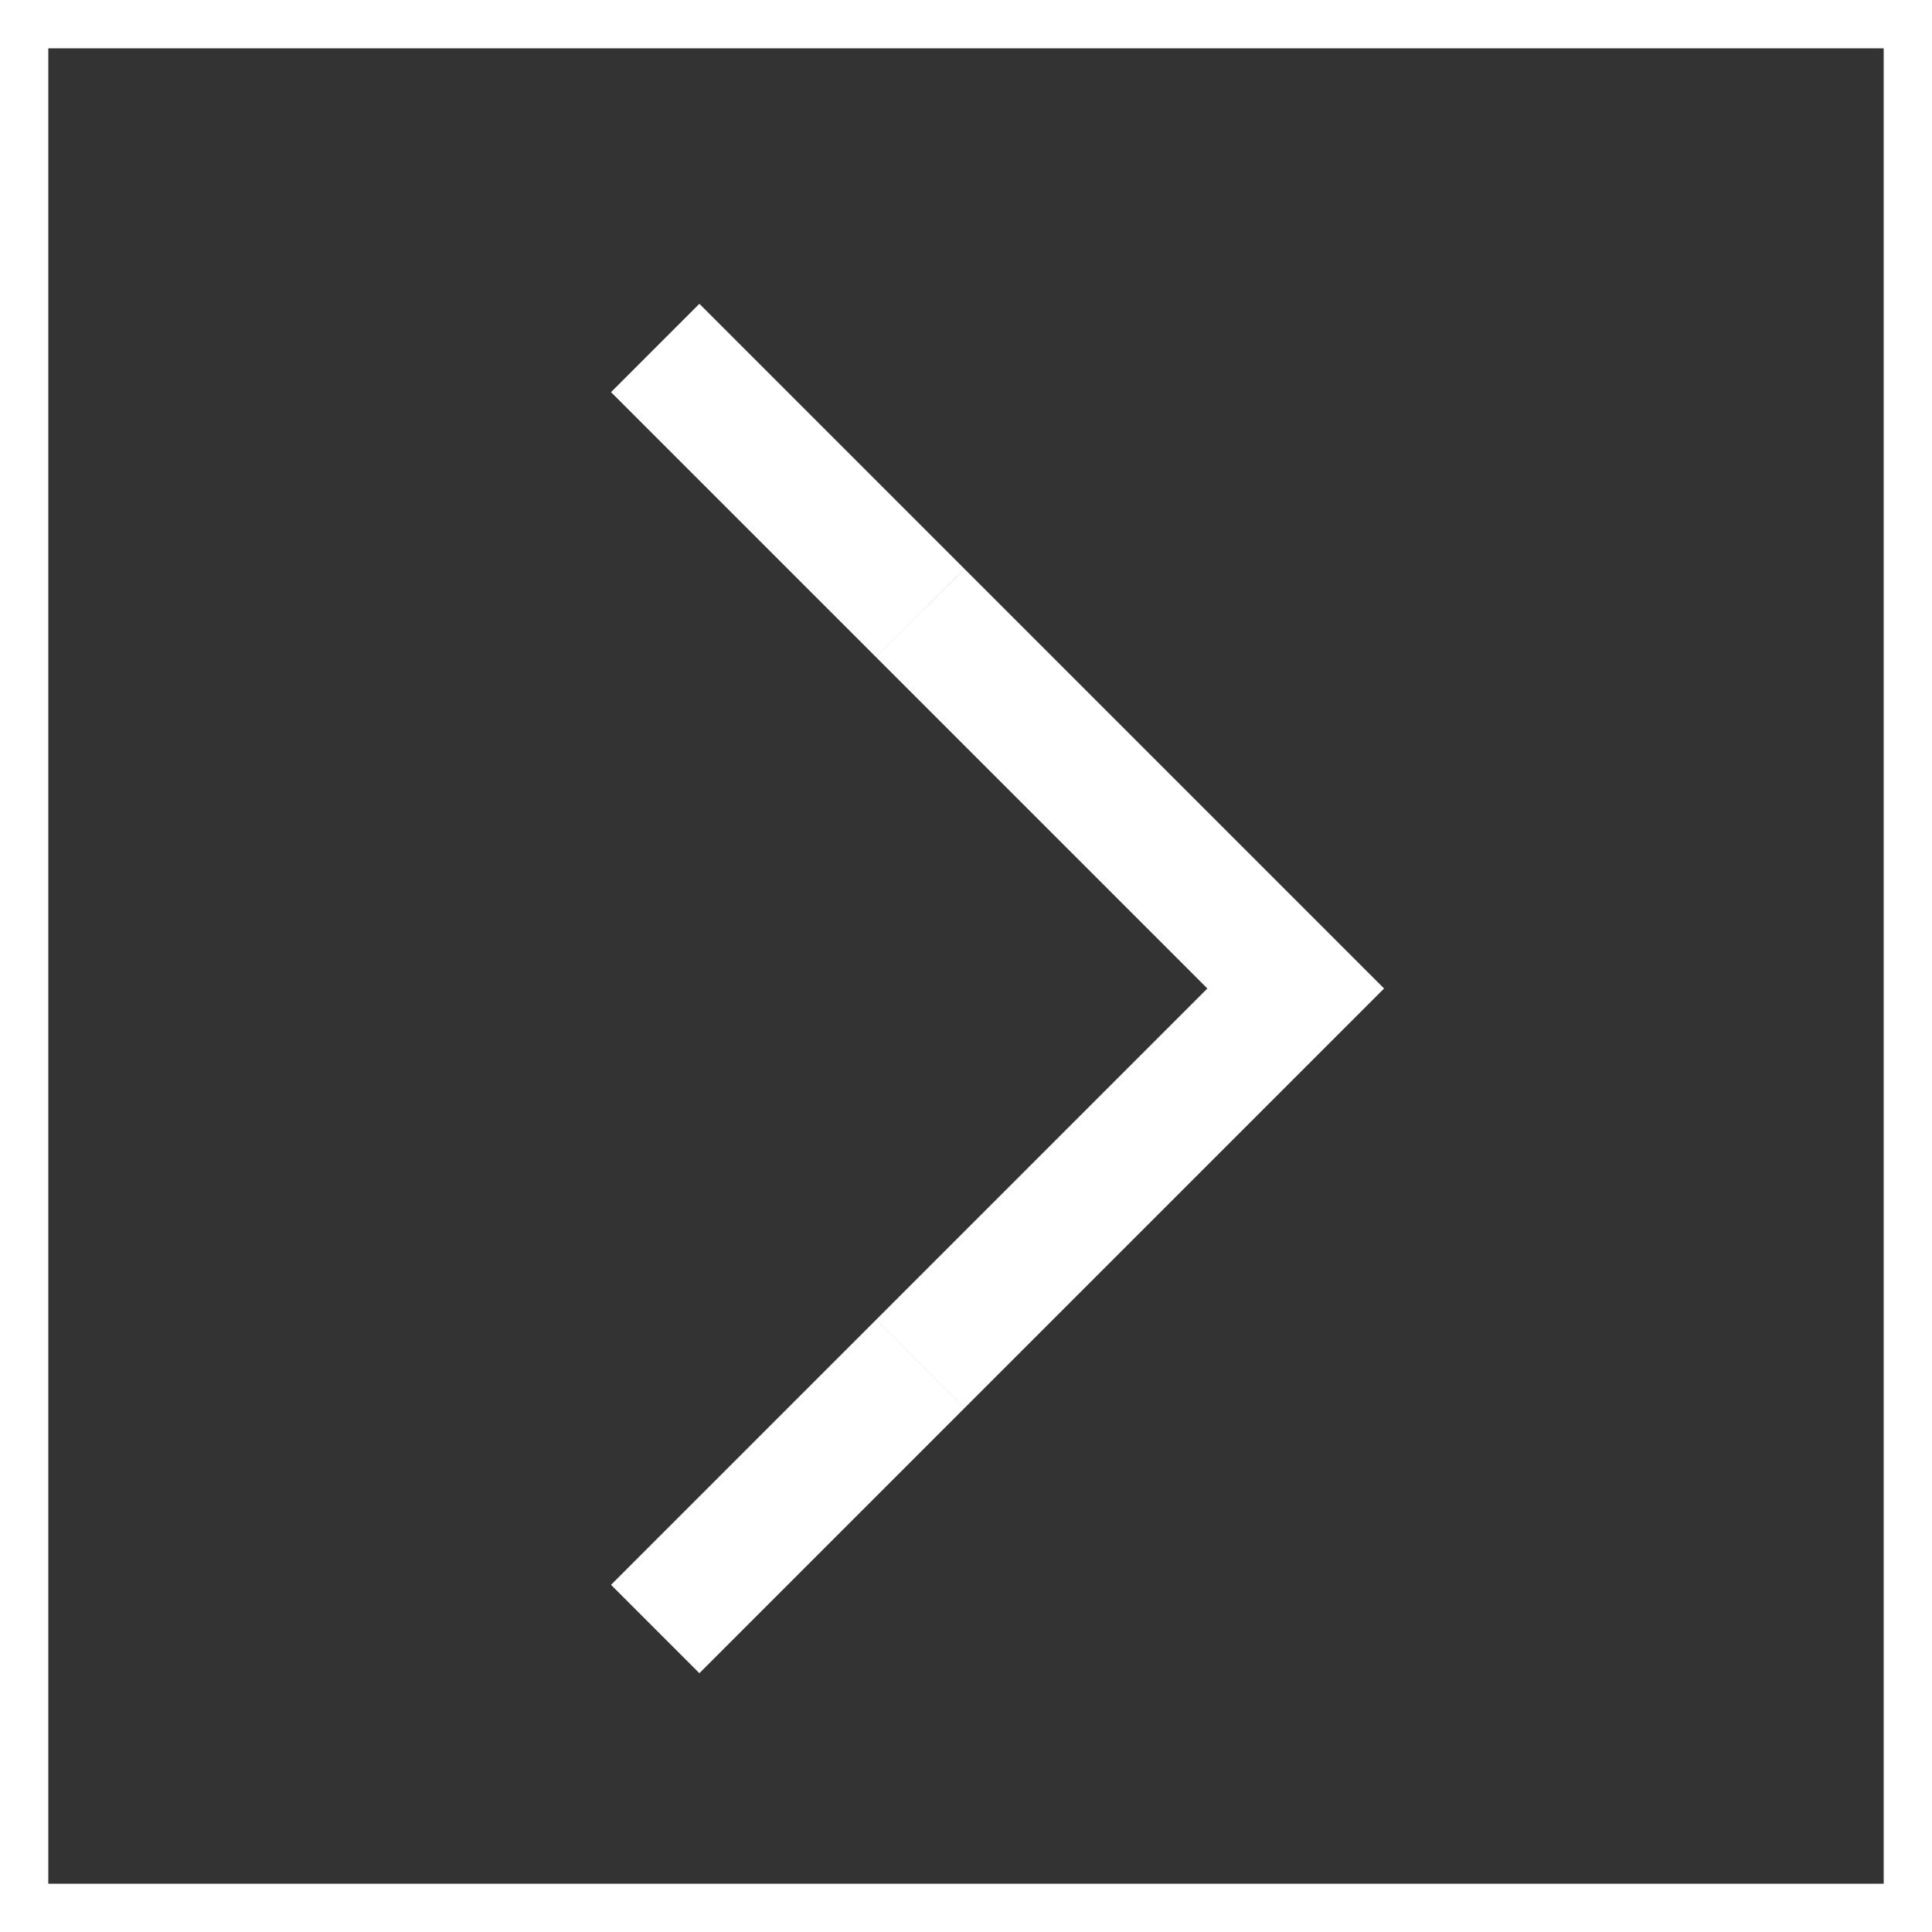 <svg xmlns="http://www.w3.org/2000/svg" width="40" height="40" viewBox="0 0 40 40">
    <rect x="0" y="0" width="40" height="40" fill="#333333" stroke="none"/>
    <g>
        <g fill="none" stroke="#fff">
            <path stroke="none" d="M0 0H40V40H0z" transform="rotate(180 177.5 273.048) translate(315 506.096)"/>
            <path d="M0.5 0.5H39.5V39.5H0.5z" transform="rotate(180 177.5 273.048) translate(315 506.096)"/>
        </g>
        <path fill="#fff" d="M0 20.048v-2.587h2.587v2.587zm0-2.587v-5.173h2.587v5.174zm0-5.174V9.7h2.587v2.587zM0 9.7V5.174h2.587V9.7zm0-4.526V2.587h2.587v2.587zm17.461-2.587V0h2.587v2.587zm-2.587 0h-2.586V0h5.174v2.587zm-5.174 0V0h2.587v2.587zm-1.941 0H5.174V0H9.7v2.587zm-5.174 0V0h2.589v2.587zM0 2.587V0h2.587v2.587z" transform="rotate(180 177.5 273.048) rotate(-45 797.664 -131.117)"/>
    </g>
</svg>
